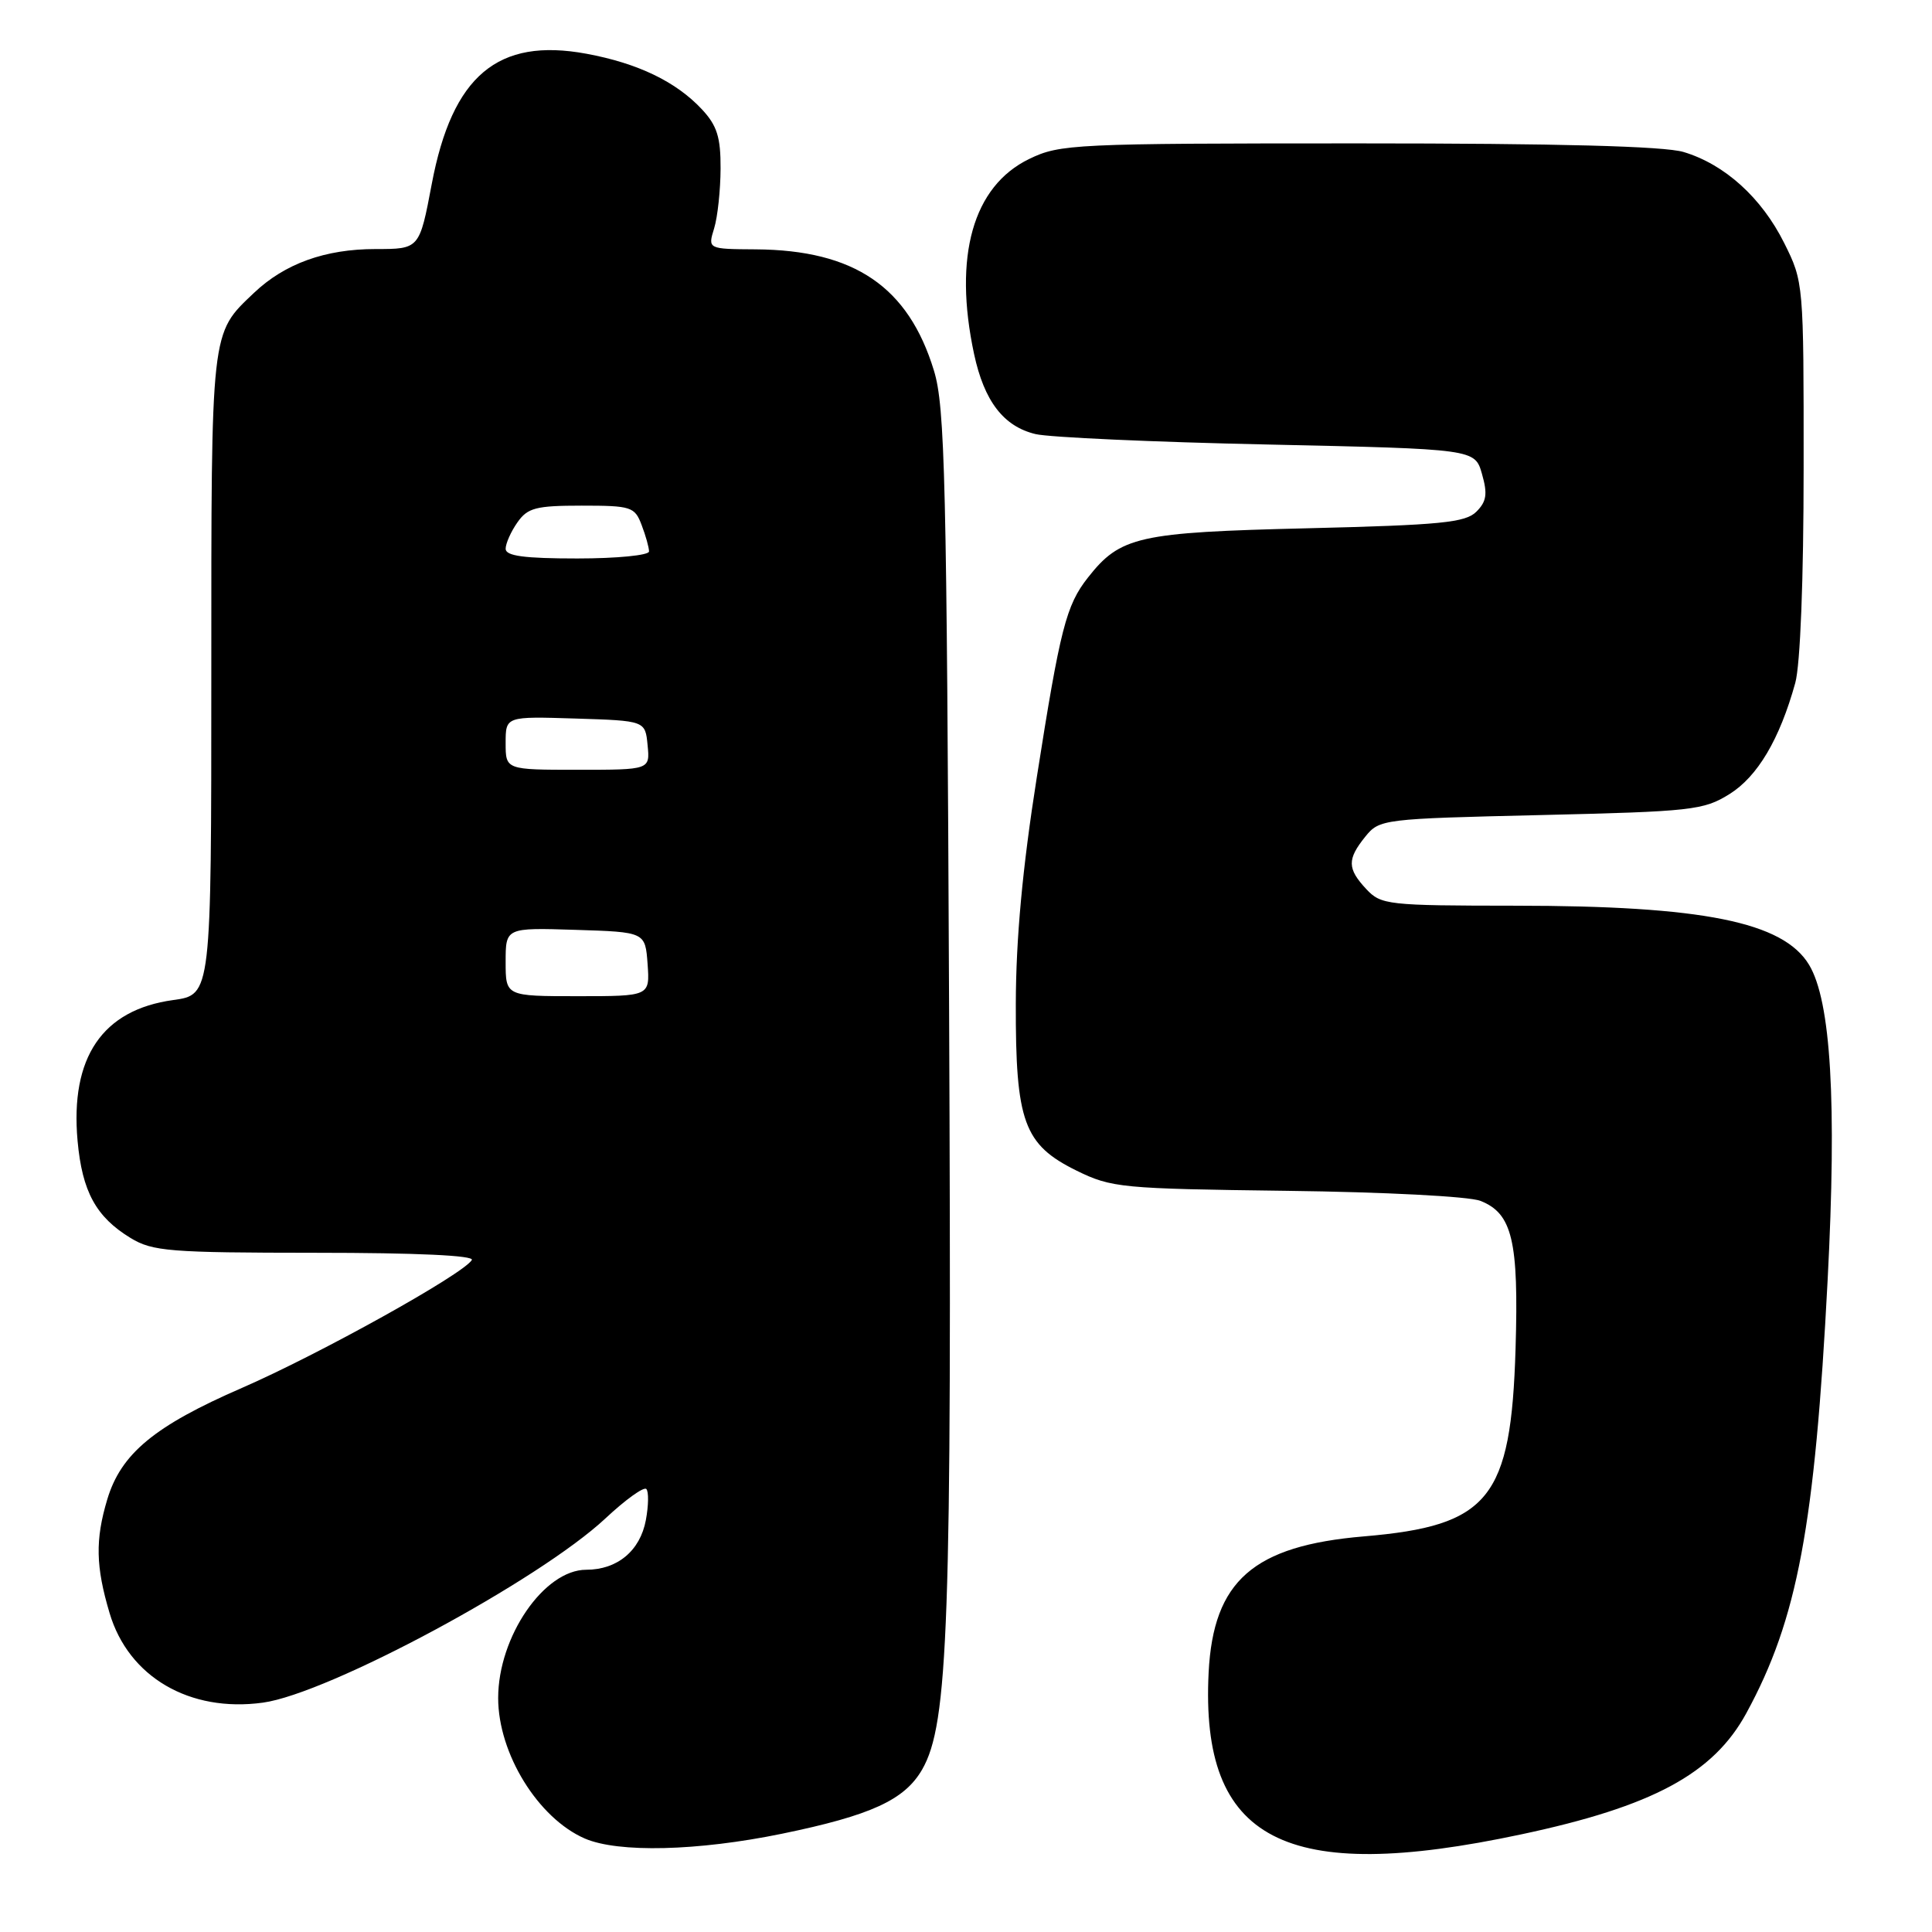 <?xml version="1.0" encoding="UTF-8" standalone="no"?>
<!DOCTYPE svg PUBLIC "-//W3C//DTD SVG 1.1//EN" "http://www.w3.org/Graphics/SVG/1.1/DTD/svg11.dtd" >
<svg xmlns="http://www.w3.org/2000/svg" xmlns:xlink="http://www.w3.org/1999/xlink" version="1.1" viewBox="0 0 256 256">
 <g >
 <path fill="currentColor"
d=" M 201.54 243.07 C 218.98 239.37 227.03 235.03 231.40 227.00 C 238.17 214.58 240.47 202.28 242.17 169.63 C 243.40 146.00 242.61 132.65 239.71 127.84 C 236.28 122.16 225.64 120.02 200.79 120.01 C 183.86 120.00 182.99 119.90 181.04 117.81 C 178.51 115.10 178.49 113.86 180.91 110.86 C 182.78 108.54 183.22 108.49 204.16 108.00 C 224.14 107.53 225.73 107.36 229.15 105.23 C 232.88 102.91 235.81 97.97 237.88 90.50 C 238.55 88.08 238.99 76.83 238.99 61.95 C 239.00 37.53 238.99 37.36 236.41 32.19 C 233.42 26.20 228.53 21.77 223.08 20.14 C 220.50 19.37 206.52 19.00 179.95 19.00 C 142.29 19.00 140.45 19.09 136.38 21.06 C 128.92 24.67 126.30 33.95 129.07 46.91 C 130.41 53.16 132.98 56.51 137.22 57.52 C 139.02 57.95 152.86 58.58 167.96 58.90 C 195.43 59.50 195.43 59.50 196.37 62.80 C 197.13 65.45 196.98 66.45 195.63 67.80 C 194.18 69.25 190.93 69.57 173.22 70.00 C 150.81 70.54 148.45 71.07 144.15 76.54 C 141.27 80.20 140.48 83.27 137.38 103.00 C 135.48 115.04 134.62 124.40 134.60 133.00 C 134.56 148.65 135.66 151.67 142.64 155.11 C 147.28 157.39 148.56 157.51 170.50 157.79 C 183.43 157.95 194.67 158.53 196.16 159.12 C 200.39 160.78 201.25 164.41 200.82 178.70 C 200.22 198.60 197.34 202.17 180.72 203.58 C 166.07 204.82 160.77 209.47 160.15 221.61 C 159.03 243.93 170.22 249.74 201.54 243.07 Z  M 103.61 242.98 C 115.41 240.55 119.86 238.51 122.19 234.47 C 125.67 228.41 126.13 215.31 125.76 133.50 C 125.45 63.52 125.22 53.88 123.75 49.10 C 120.36 37.99 113.21 33.13 100.14 33.04 C 93.78 33.00 93.78 33.00 94.63 30.25 C 95.09 28.74 95.47 25.17 95.48 22.33 C 95.50 18.18 95.01 16.63 93.00 14.48 C 89.58 10.82 84.52 8.38 77.70 7.12 C 65.95 4.95 59.92 10.03 57.21 24.38 C 55.58 33.00 55.58 33.00 49.76 33.00 C 43.09 33.00 37.74 34.93 33.66 38.80 C 27.89 44.29 28.00 43.29 28.00 89.36 C 28.00 131.81 28.00 131.81 22.96 132.51 C 13.56 133.80 9.28 140.11 10.28 151.18 C 10.89 157.89 12.72 161.25 17.30 164.04 C 20.21 165.81 22.45 165.99 41.81 166.00 C 55.21 166.00 62.90 166.36 62.52 166.96 C 61.35 168.86 42.31 179.44 32.07 183.90 C 20.47 188.94 16.03 192.61 14.21 198.69 C 12.61 204.03 12.68 207.57 14.52 213.74 C 17.03 222.21 25.13 226.94 34.83 225.61 C 43.54 224.42 71.44 209.41 80.23 201.19 C 82.87 198.72 85.30 196.97 85.64 197.30 C 85.97 197.63 85.94 199.49 85.58 201.42 C 84.82 205.49 81.80 208.00 77.68 208.00 C 72.10 208.00 66.01 216.87 66.01 225.00 C 66.01 232.35 71.29 240.91 77.48 243.61 C 81.90 245.53 92.42 245.28 103.61 242.98 Z  M 67.00 127.46 C 67.00 122.92 67.00 122.92 76.25 123.21 C 85.50 123.50 85.50 123.50 85.81 127.75 C 86.11 132.00 86.11 132.00 76.56 132.00 C 67.00 132.00 67.00 132.00 67.00 127.46 Z  M 67.00 98.46 C 67.00 94.92 67.00 94.92 76.25 95.21 C 85.50 95.50 85.50 95.50 85.81 98.75 C 86.13 102.00 86.13 102.00 76.56 102.00 C 67.00 102.00 67.00 102.00 67.00 98.46 Z  M 67.00 72.72 C 67.00 72.02 67.70 70.44 68.56 69.22 C 69.91 67.29 71.01 67.00 77.08 67.00 C 83.64 67.00 84.11 67.15 85.02 69.57 C 85.56 70.98 86.00 72.55 86.00 73.07 C 86.00 73.58 81.73 74.00 76.50 74.00 C 69.46 74.00 67.00 73.67 67.00 72.72 Z "/>
</g>
</svg>